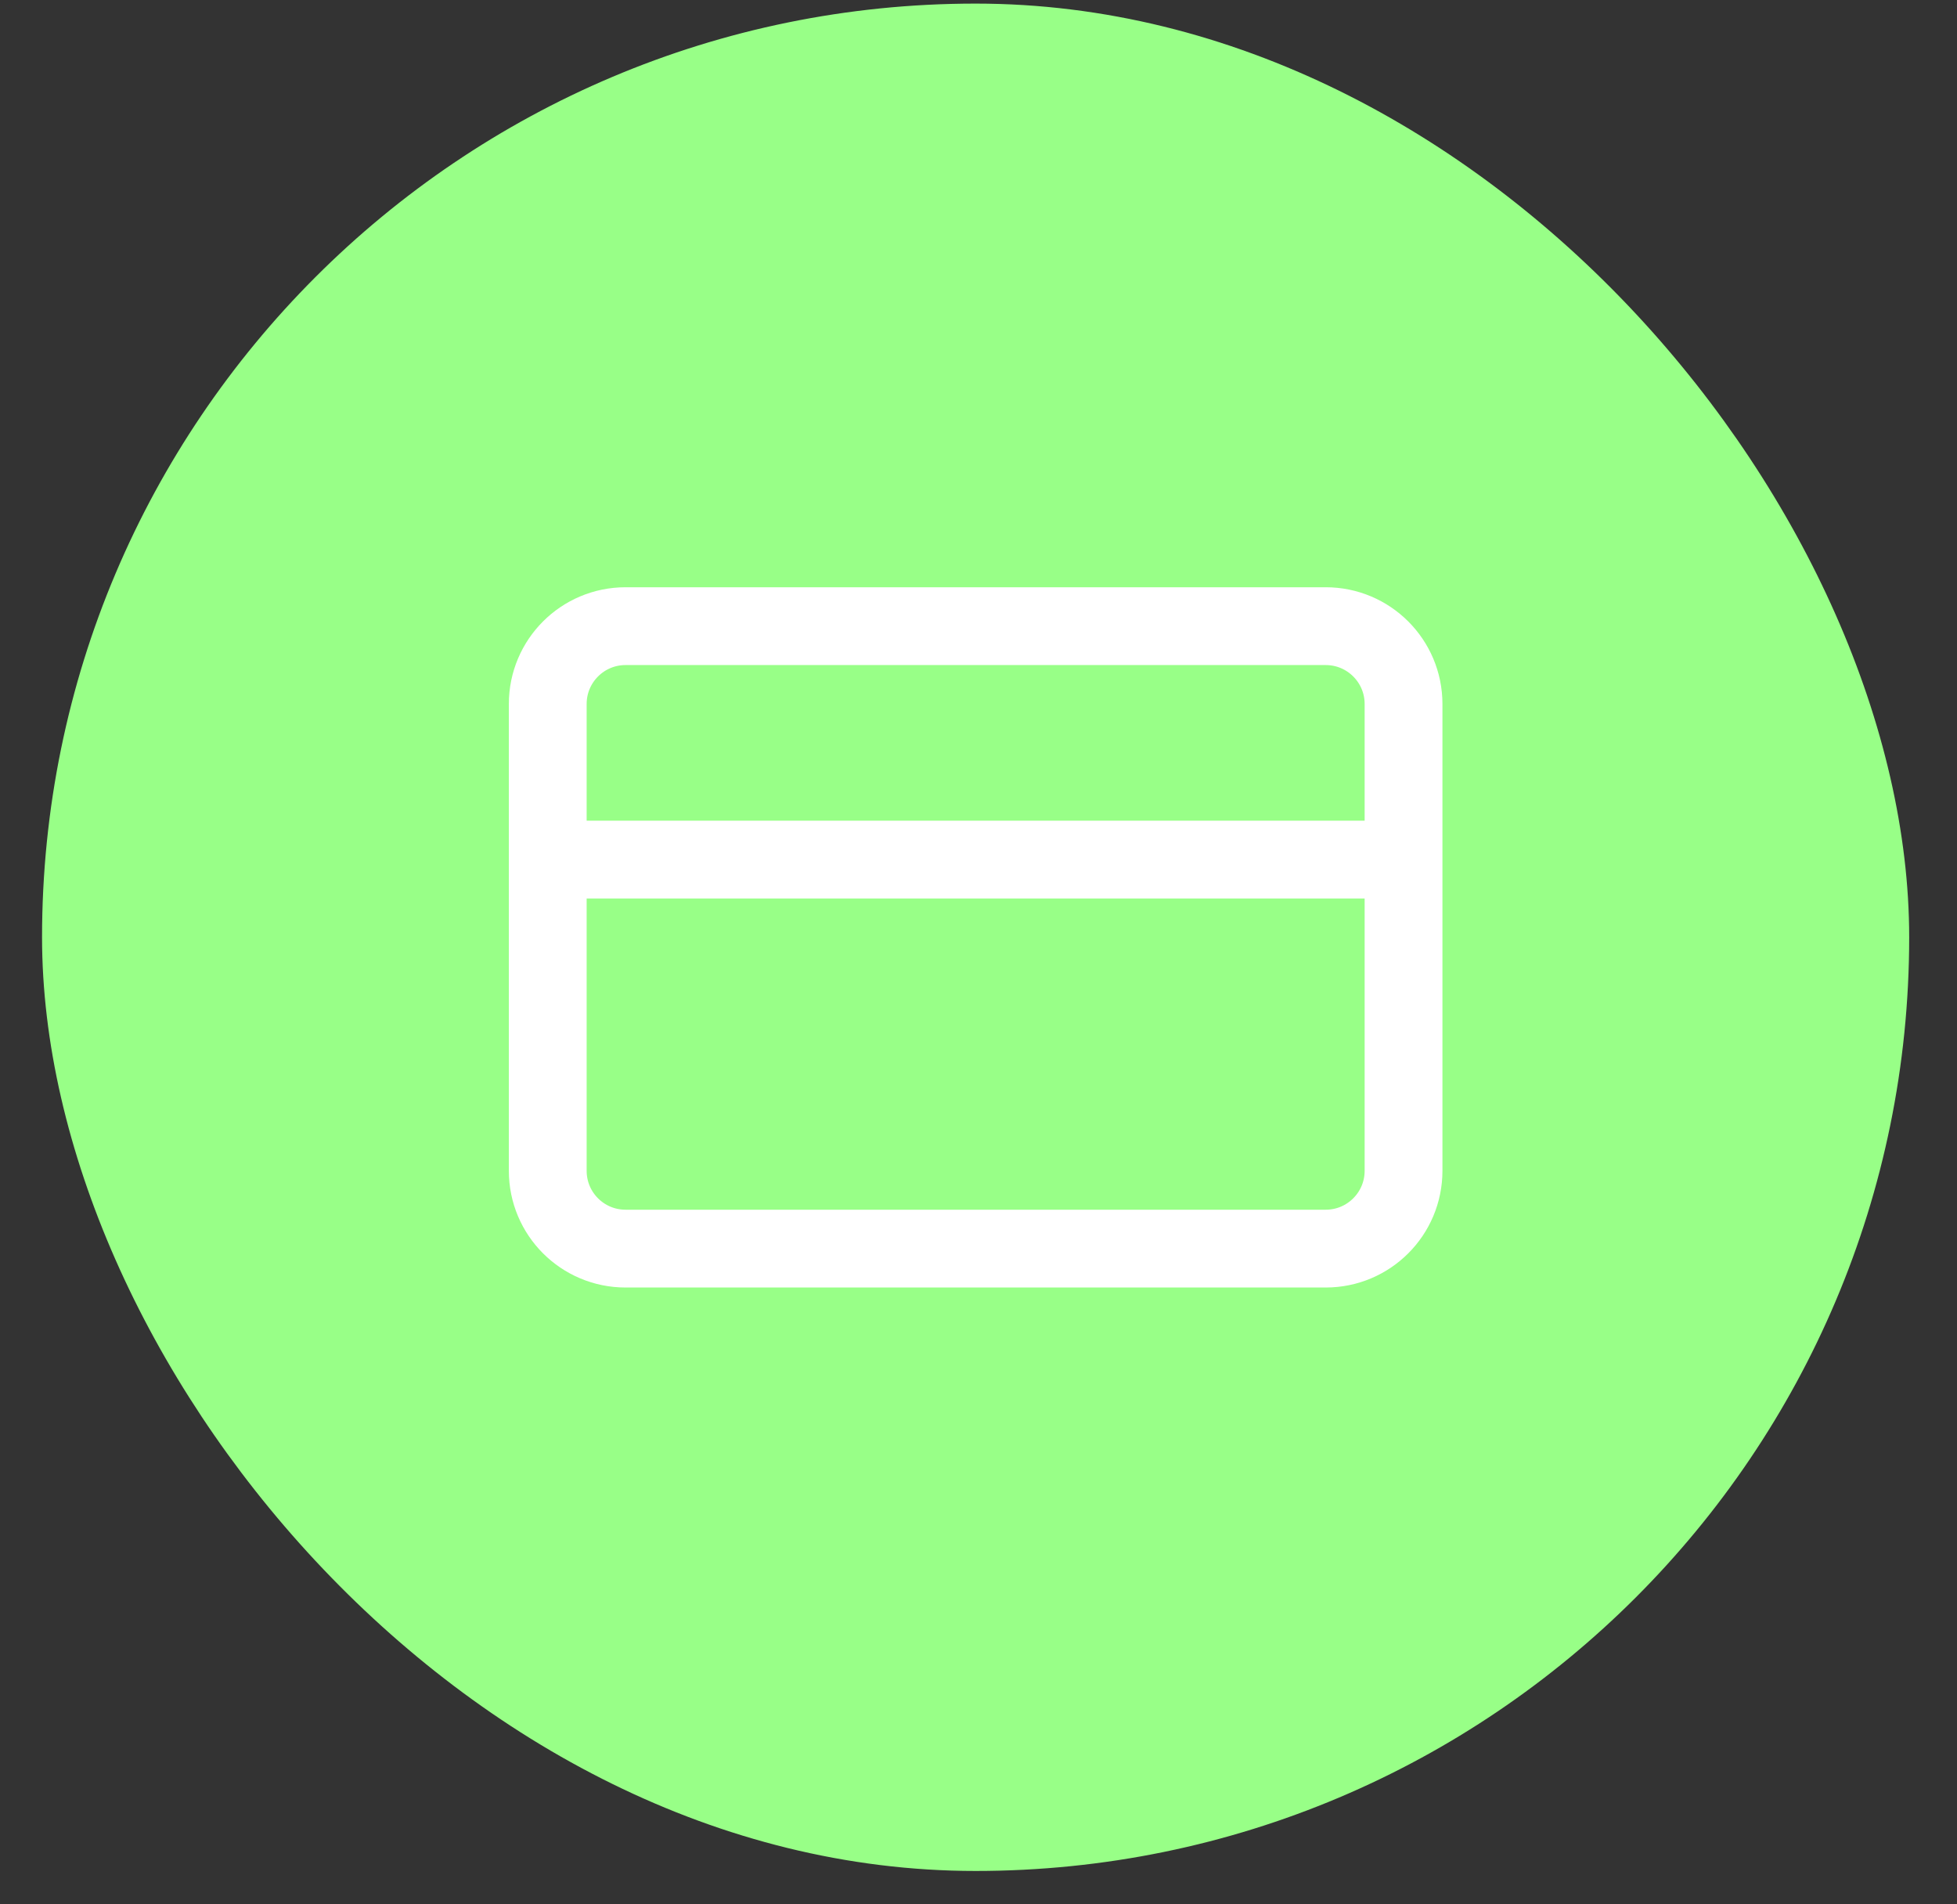 <svg width="37" height="36" viewBox="0 0 37 36" fill="none" xmlns="http://www.w3.org/2000/svg">
<rect x="0" y="0" width="37" height="36" fill="#333333" stroke="none"/>
<rect x="0.795" y="0.068" width="35.301" height="35.301" rx="17.651" fill="#98FF87"/>
<g clip-path="url(#clip0_138_592)">
<path d="M10.356 16.25H26.536M11.827 11.837H25.065C25.877 11.837 26.536 12.496 26.536 13.308V22.133C26.536 22.946 25.877 23.604 25.065 23.604H11.827C11.014 23.604 10.356 22.946 10.356 22.133V13.308C10.356 12.496 11.014 11.837 11.827 11.837Z" stroke="white" stroke-width="1.471" stroke-linecap="round" stroke-linejoin="round"/>
</g>
<defs>
<clipPath id="clip0_138_592">
<rect width="17.651" height="17.651" fill="white" transform="translate(9.62 8.895)"/>
</clipPath>
</defs>
</svg>
